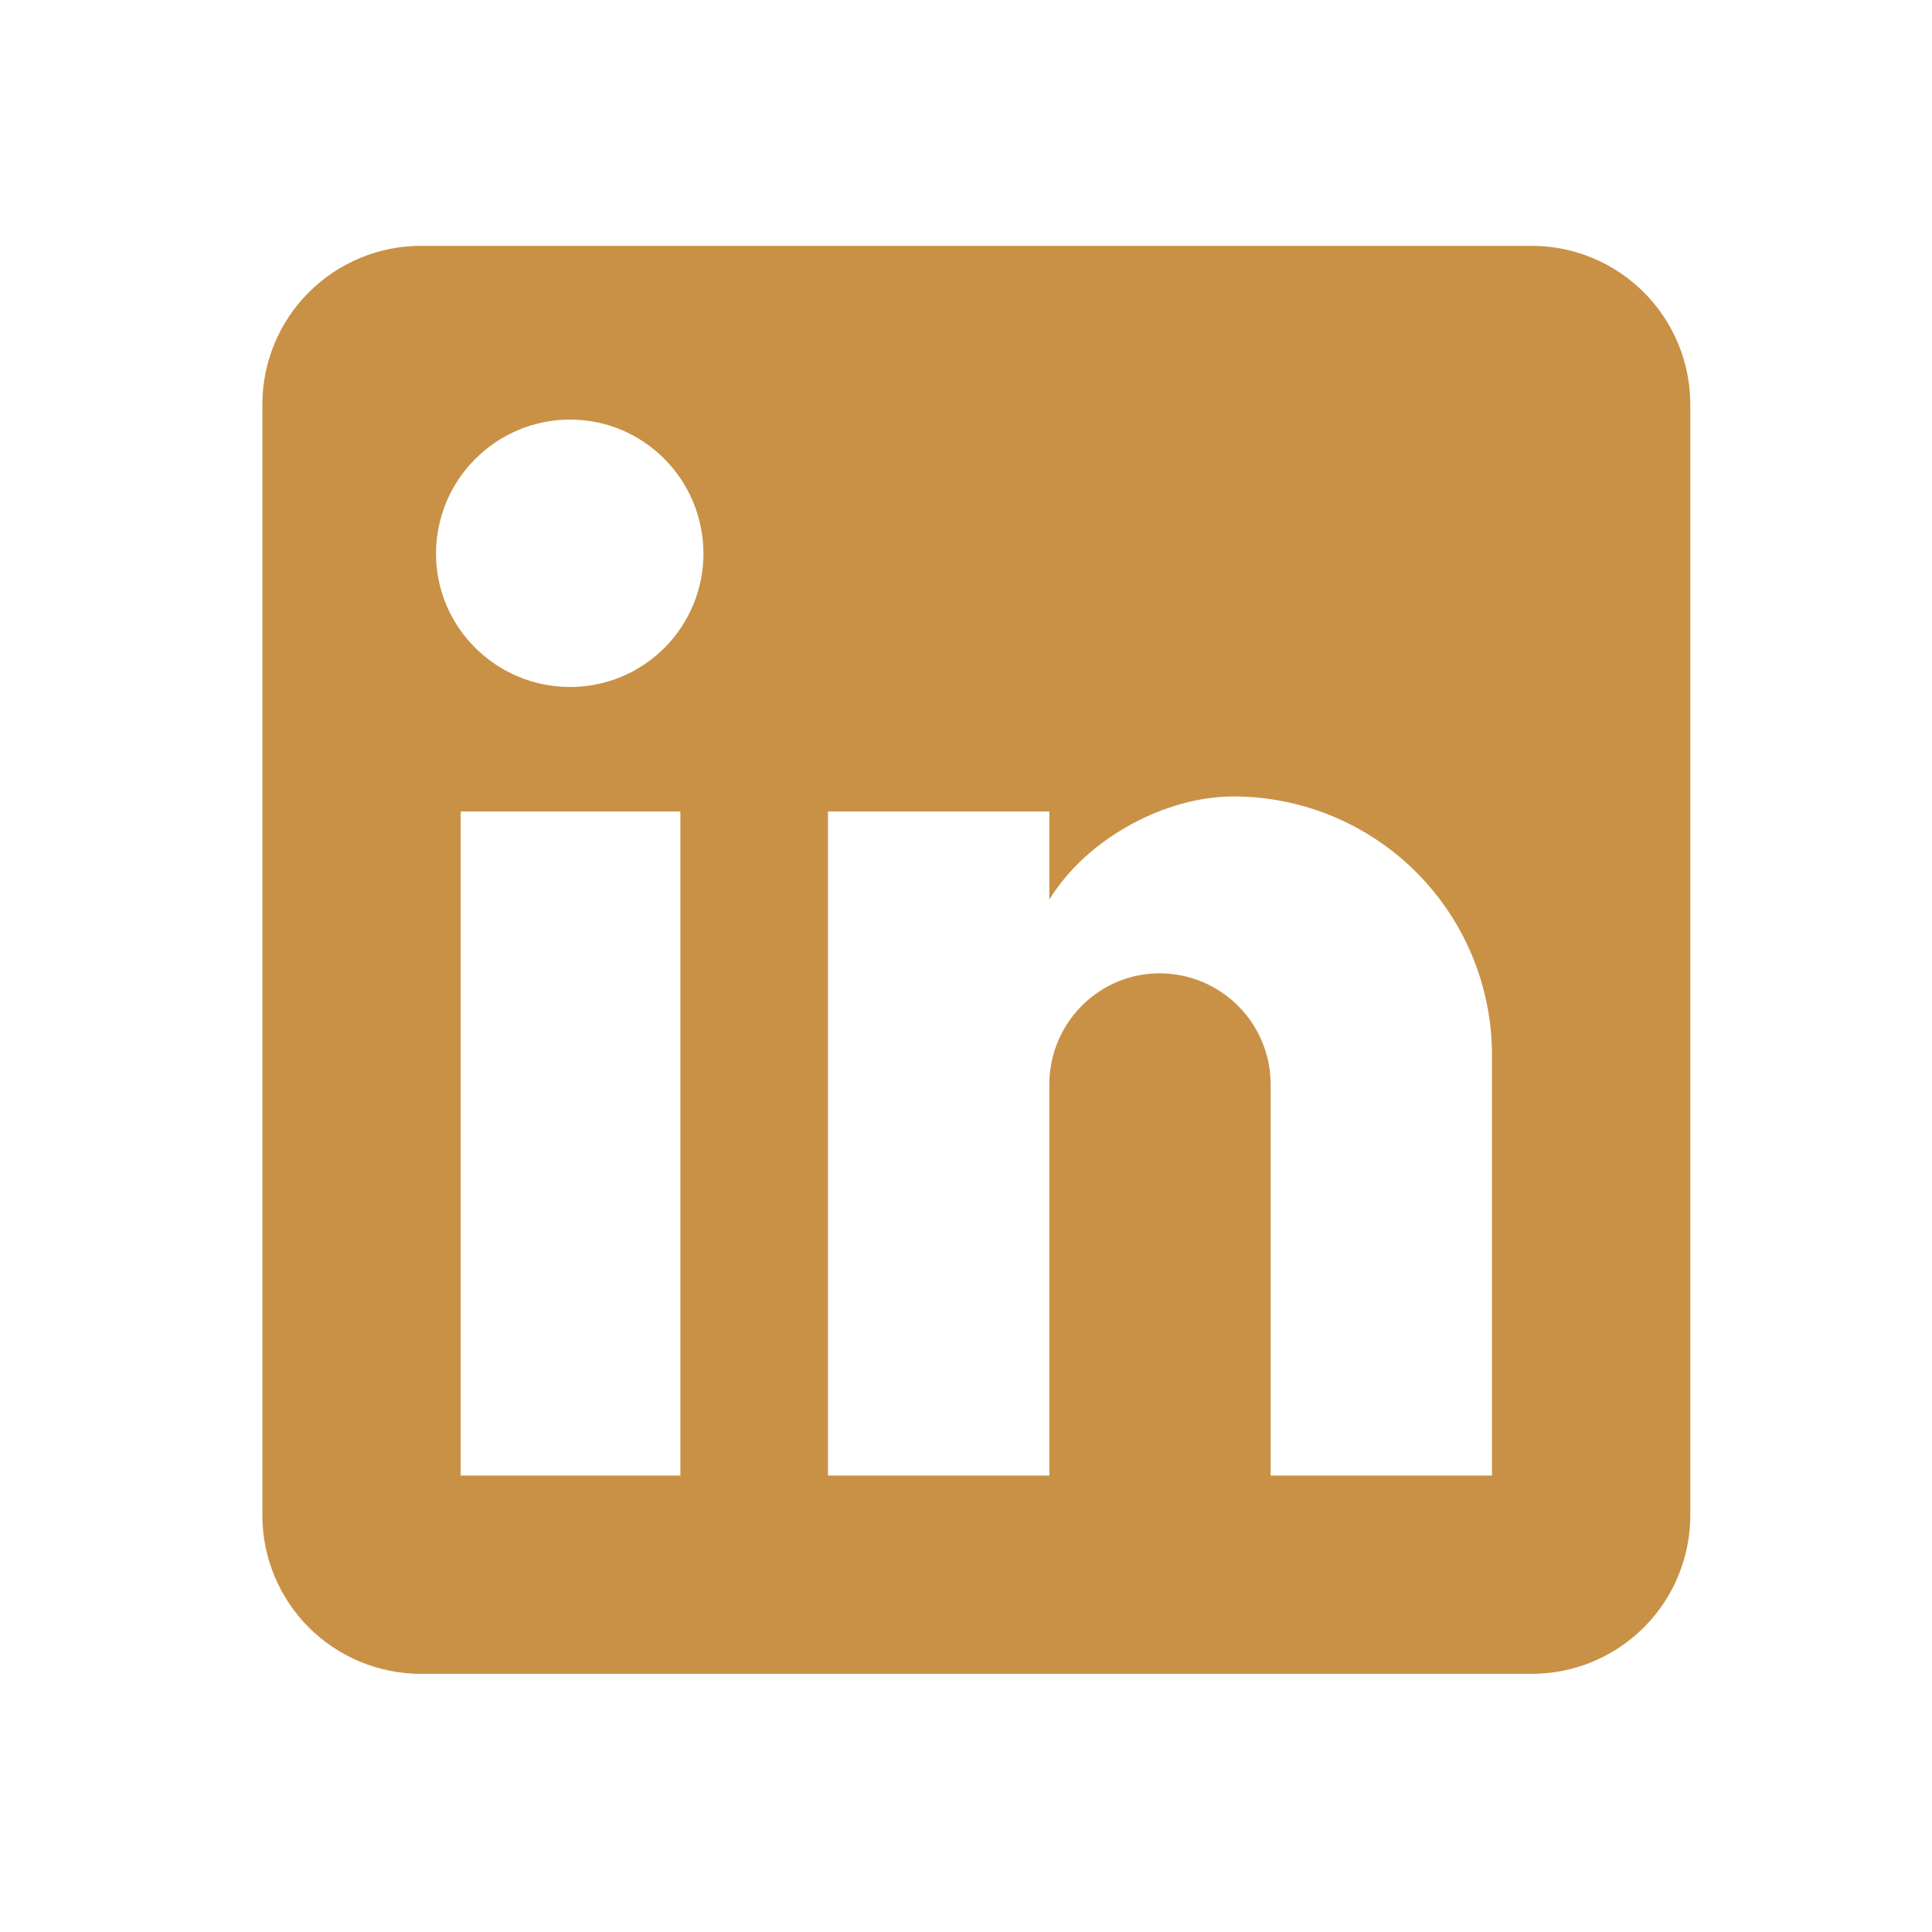 <svg width="29" height="29" viewBox="0 0 29 29" fill="none" xmlns="http://www.w3.org/2000/svg">
<path d="M22.991 3.69C23.622 3.69 24.228 3.941 24.675 4.388C25.122 4.835 25.372 5.44 25.372 6.072V22.744C25.372 23.375 25.122 23.981 24.675 24.428C24.228 24.875 23.622 25.125 22.991 25.125H6.319C5.688 25.125 5.082 24.875 4.635 24.428C4.188 23.981 3.938 23.375 3.938 22.744V6.072C3.938 5.44 4.188 4.835 4.635 4.388C5.082 3.941 5.688 3.69 6.319 3.69H22.991ZM22.395 22.148V15.837C22.395 14.807 21.986 13.82 21.258 13.092C20.53 12.364 19.543 11.955 18.513 11.955C17.501 11.955 16.322 12.574 15.751 13.503V12.181H12.428V22.148H15.751V16.278C15.751 15.361 16.489 14.61 17.406 14.61C17.848 14.61 18.272 14.786 18.585 15.099C18.897 15.411 19.073 15.835 19.073 16.278V22.148H22.395ZM8.558 10.312C9.089 10.312 9.597 10.101 9.973 9.726C10.348 9.35 10.559 8.841 10.559 8.311C10.559 7.203 9.665 6.298 8.558 6.298C8.024 6.298 7.512 6.51 7.135 6.888C6.757 7.265 6.545 7.777 6.545 8.311C6.545 9.418 7.45 10.312 8.558 10.312ZM10.213 22.148V12.181H6.915V22.148H10.213Z" fill="#C99146"/>
</svg>

